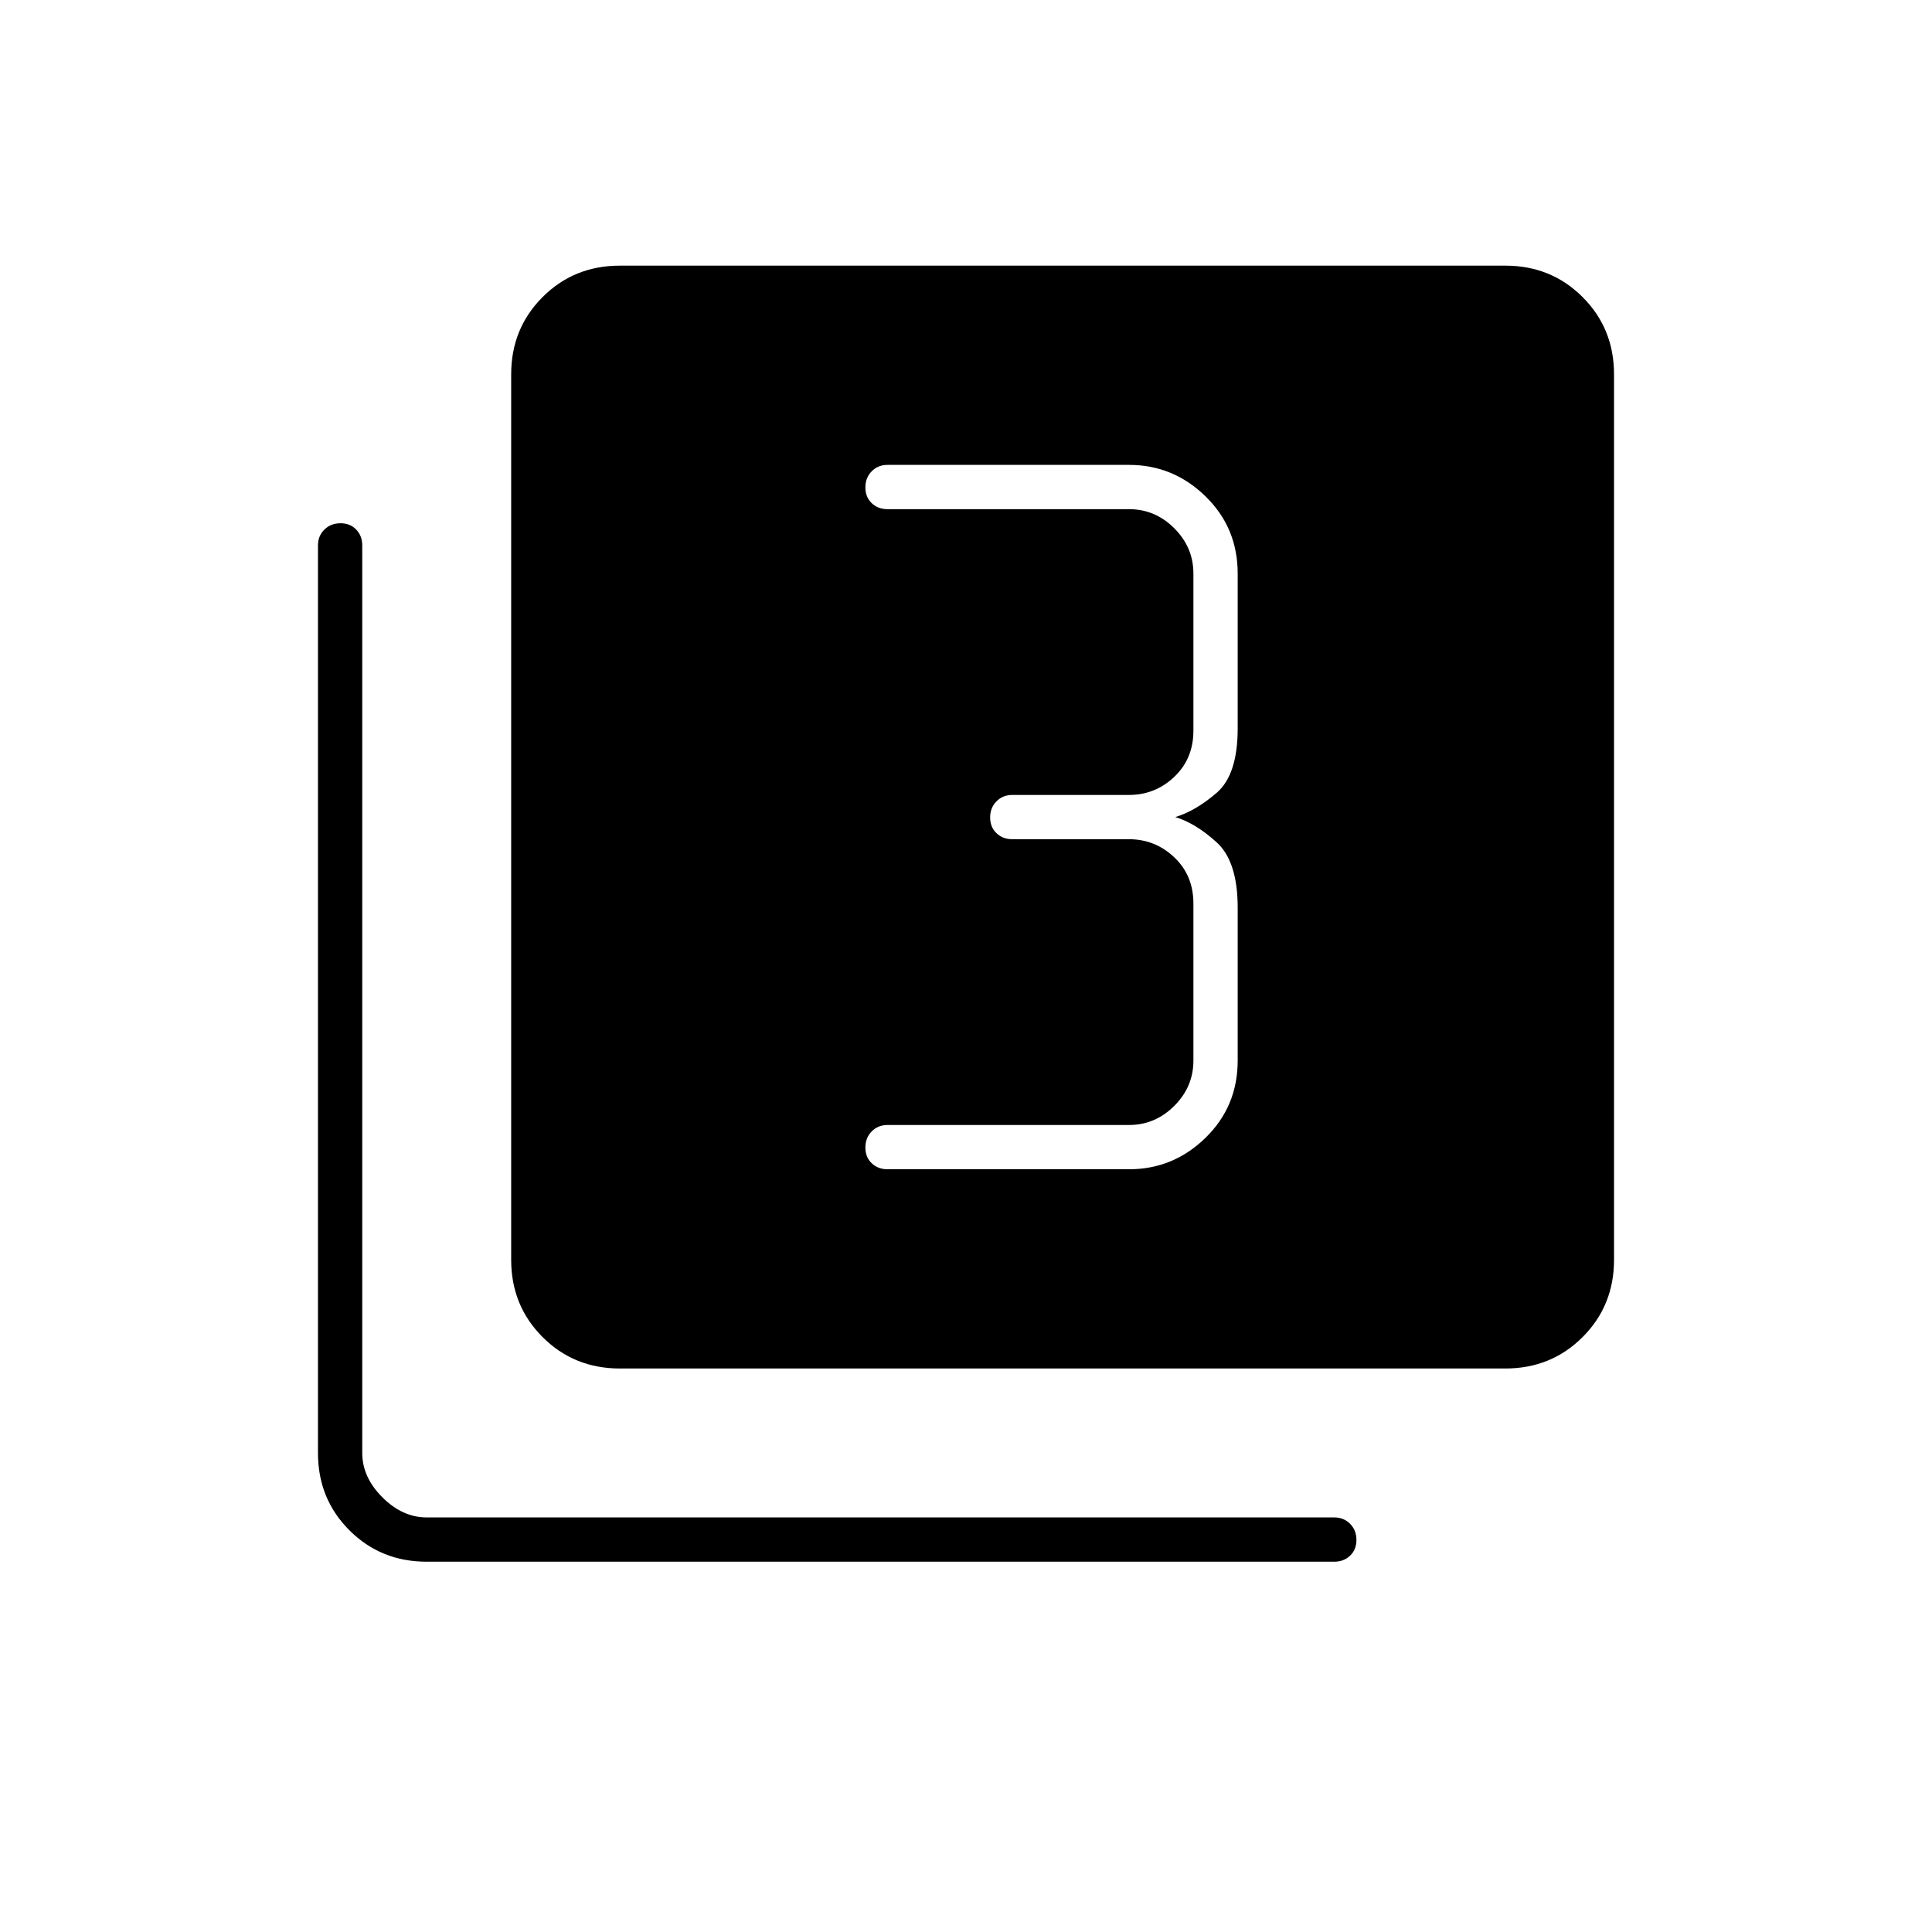 <svg xmlns="http://www.w3.org/2000/svg" width="48" height="48" viewBox="0 -960 960 960"><path d="M561-379q22 0 38-15.612 16-15.613 16-38.388v-76q0-23-10.5-32.5T584-554q10-3 20.5-12t10.5-32v-77q0-22.775-16-38.388Q583-729 561-729H441q-4.725 0-7.862 3.193-3.138 3.193-3.138 8t3.138 7.807q3.137 3 7.862 3h120q13 0 22.5 9.5T593-675v78q0 14-9.5 23t-22.5 9h-58q-4.725 0-7.862 3.193-3.138 3.193-3.138 8t3.138 7.807q3.137 3 7.862 3h58q13 0 22.5 9t9.5 23v78q0 13-9.5 22.5T561-401H441q-4.725 0-7.862 3.193-3.138 3.193-3.138 8t3.138 7.807q3.137 3 7.862 3h120Zm-253 99q-22.775 0-38.388-15.612Q254-311.225 254-334v-440q0-22.775 15.612-38.388Q285.225-828 308-828h440q22.775 0 38.388 15.612Q802-796.775 802-774v440q0 22.775-15.612 38.388Q770.775-280 748-280H308Zm-96 96q-22.775 0-38.387-15.613Q158-215.225 158-238v-451q0-4.725 3.193-7.862 3.193-3.138 8-3.138t7.807 3.138q3 3.137 3 7.862v451q0 12 10 22t22 10h451q4.725 0 7.862 3.193 3.138 3.193 3.138 8T670.862-187q-3.137 3-7.862 3H212Z"/></svg>